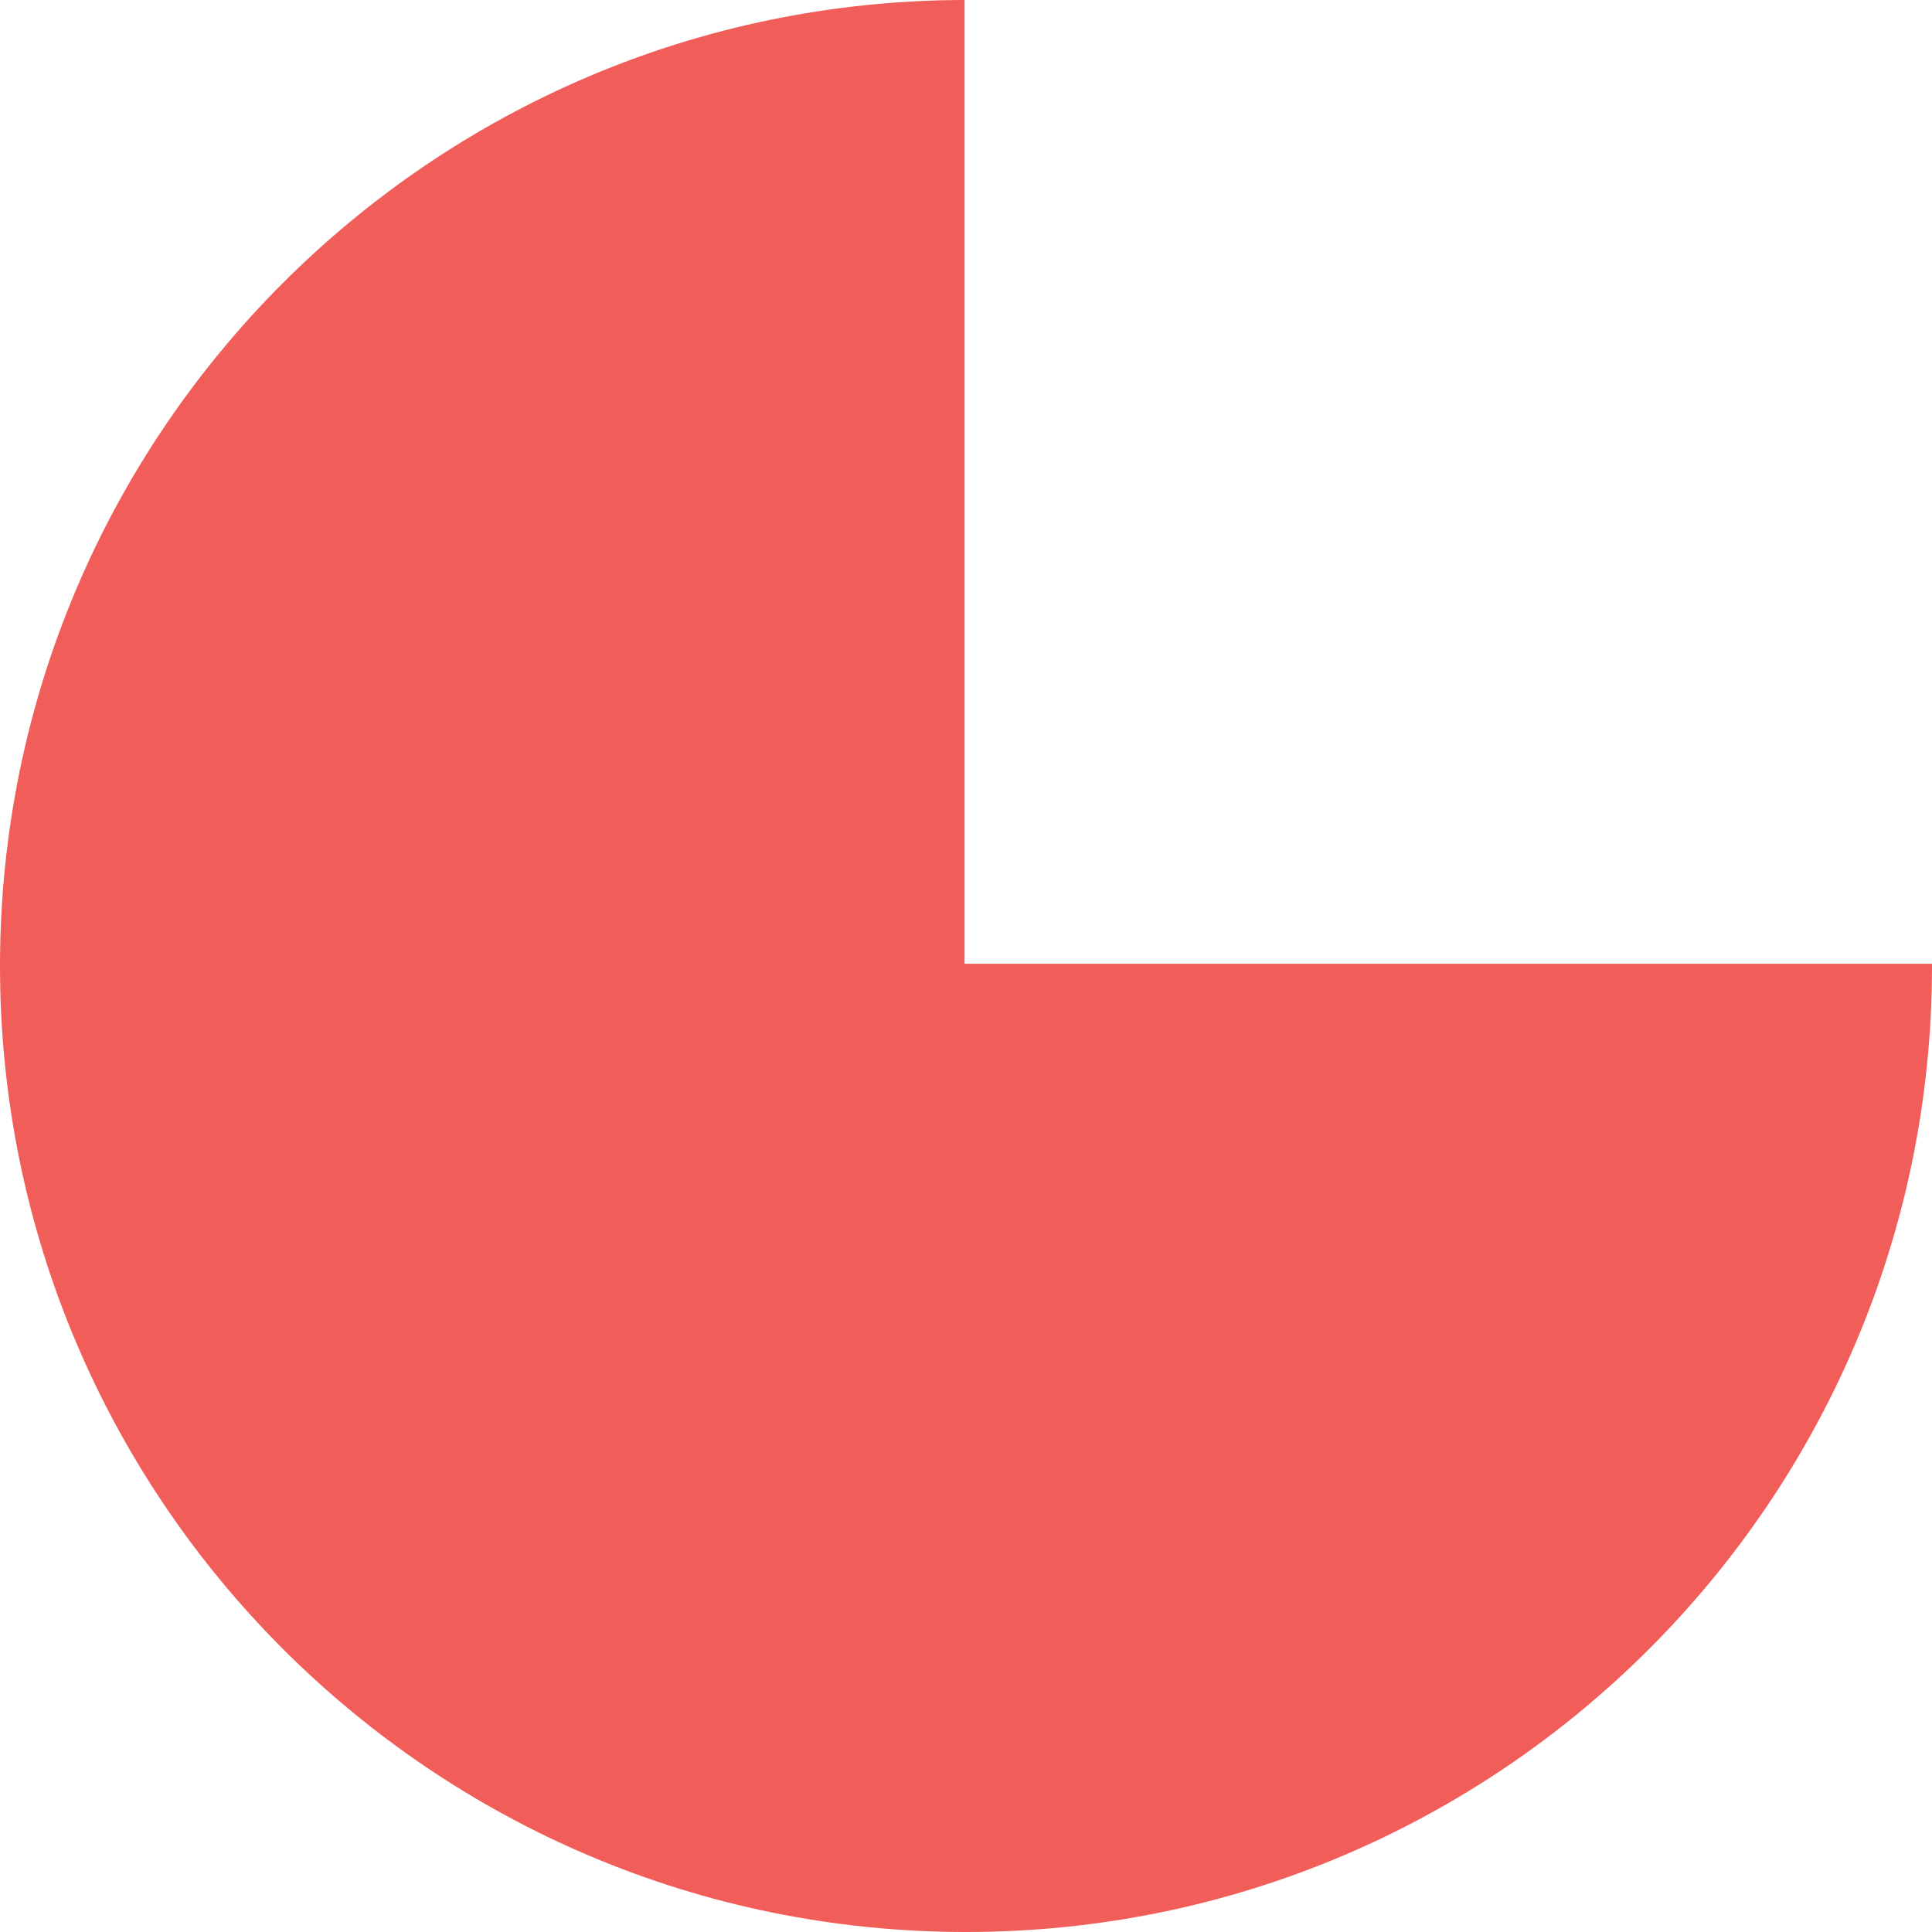 <svg width="12" height="12" viewBox="0 0 12 12" fill="none" xmlns="http://www.w3.org/2000/svg">
<path id="Vector" d="M12 6C12 5.995 12 5.991 12 5.986H5.991V0C2.682 0.005 0 2.689 0 6C0 9.313 2.687 12 6 12C9.314 12 12 9.313 12 6Z" fill="#F15D59"/>
</svg>
